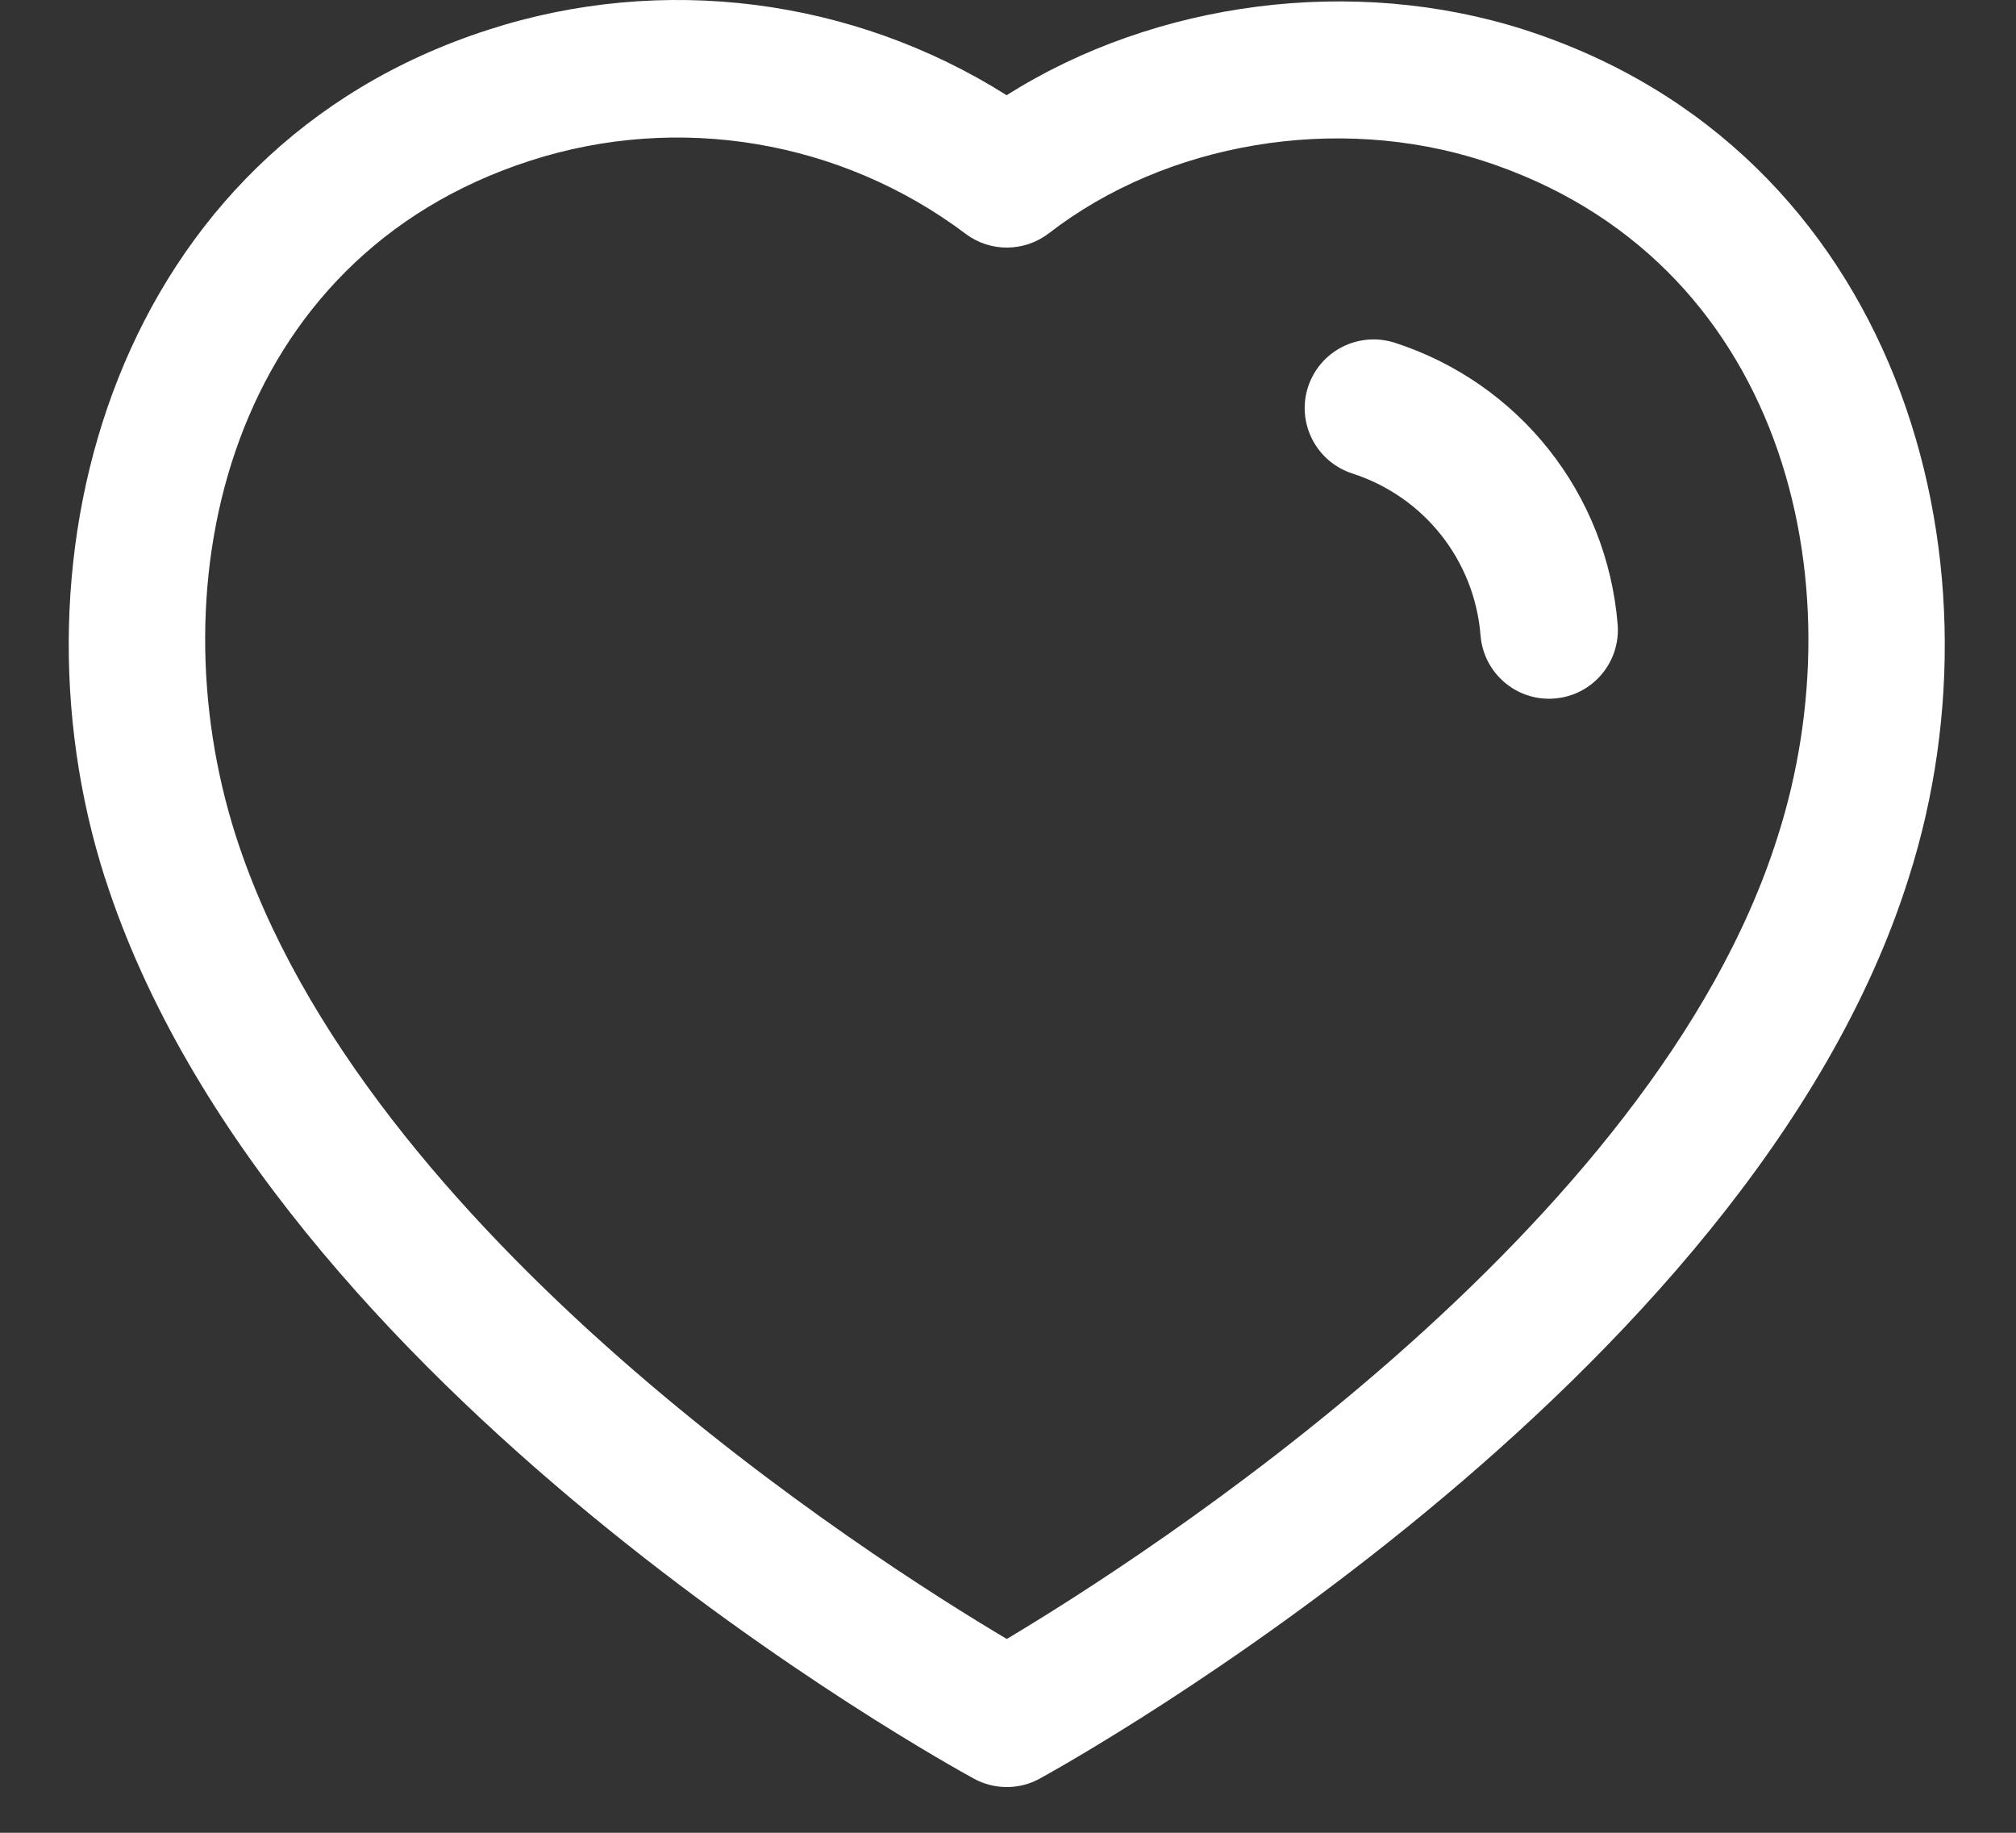 <svg width="22" height="20" viewBox="0 0 22 20" fill="none" xmlns="http://www.w3.org/2000/svg">
<rect x="0" y="0" width="22" height="20" fill="#333333" stroke="none"/>
<path fill-rule="evenodd" clip-rule="evenodd" d="M10.985 1.039C12.611 0.011 14.771 -0.273 16.637 0.325C20.696 1.634 21.956 6.059 20.829 9.58C19.09 15.11 11.663 19.235 11.348 19.408C11.236 19.47 11.112 19.501 10.988 19.501C10.864 19.501 10.741 19.471 10.629 19.41C10.316 19.239 2.943 15.175 1.146 9.581C1.145 9.581 1.145 9.58 1.145 9.58C0.017 6.058 1.273 1.632 5.328 0.325C7.232 -0.291 9.307 -0.02 10.985 1.039ZM5.788 1.753C2.507 2.811 1.683 6.34 2.574 9.123C3.976 13.485 9.515 17.012 10.987 17.885C12.464 17.003 18.043 13.437 19.4 9.127C20.291 6.341 19.464 2.812 16.178 1.753C14.586 1.242 12.729 1.553 11.447 2.545C11.179 2.751 10.807 2.755 10.537 2.551C9.179 1.53 7.405 1.231 5.788 1.753ZM15.218 3.739C16.581 4.18 17.536 5.387 17.653 6.814C17.686 7.227 17.379 7.589 16.966 7.622C16.945 7.624 16.925 7.625 16.904 7.625C16.517 7.625 16.189 7.328 16.157 6.936C16.091 6.114 15.541 5.42 14.758 5.167C14.363 5.039 14.147 4.616 14.274 4.223C14.403 3.829 14.822 3.615 15.218 3.739Z" fill="white"/>
</svg>

